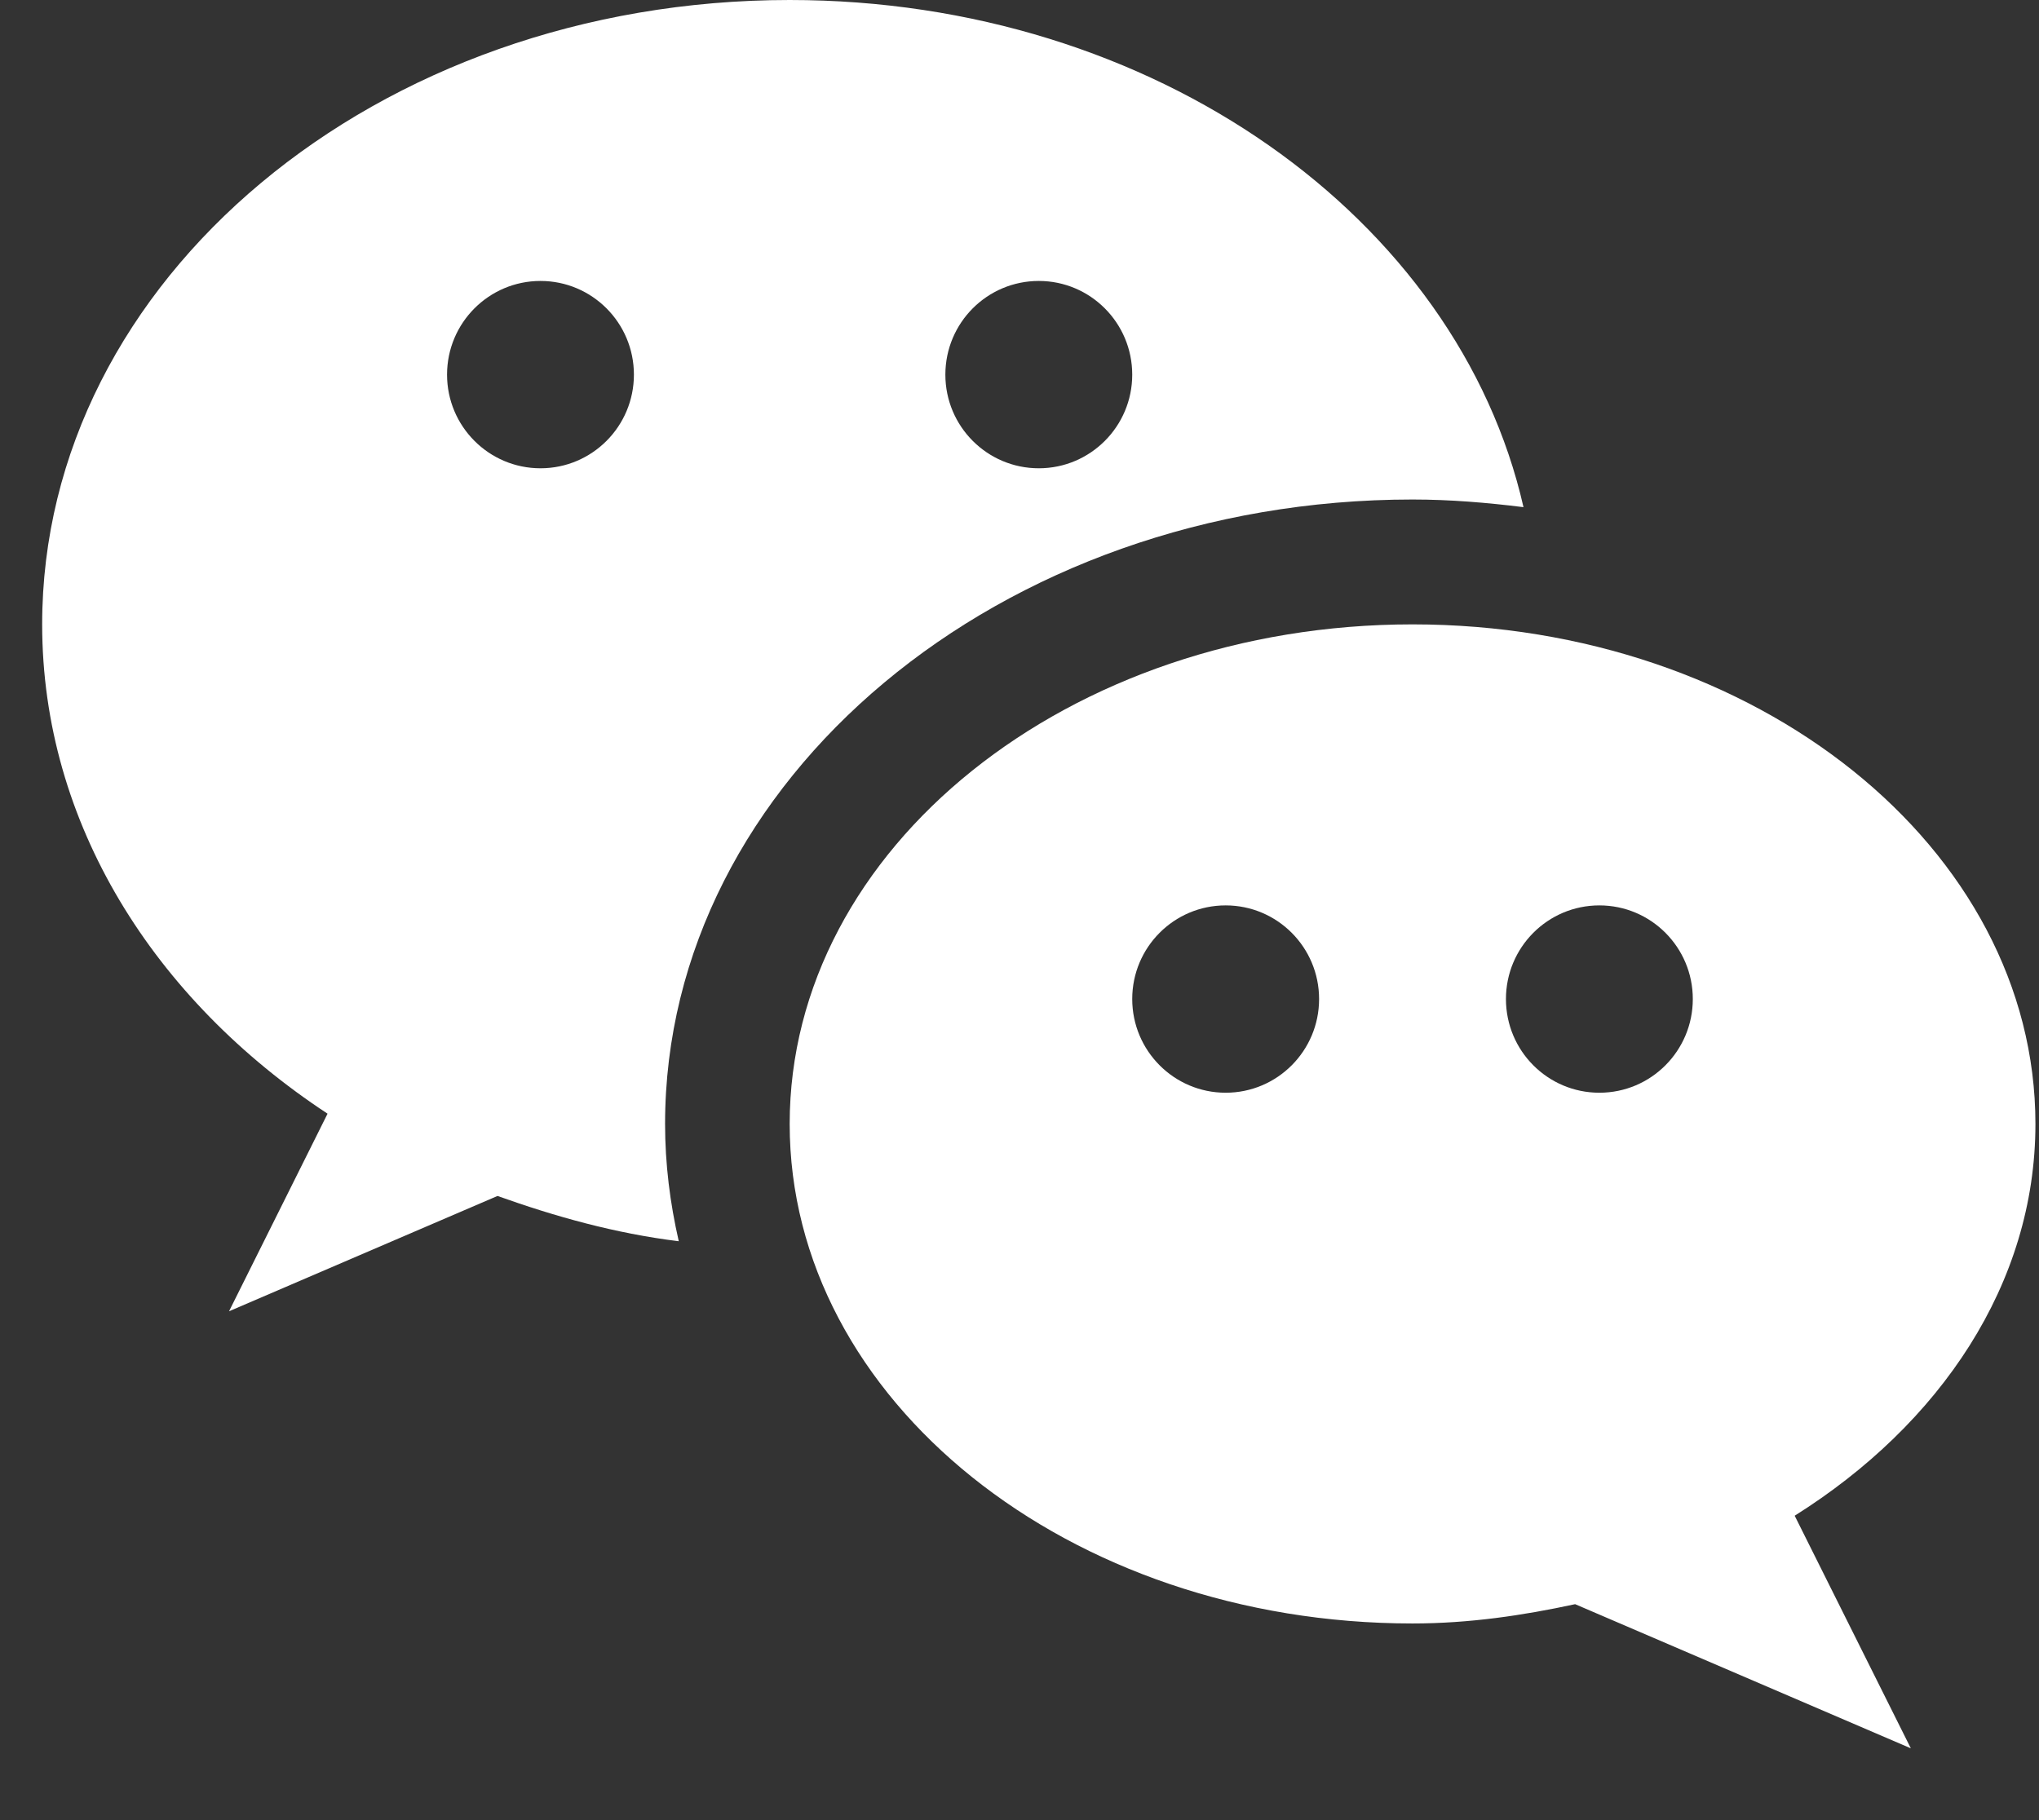 <svg width="28" height="25" viewBox="0 0 28 25" fill="none" xmlns="http://www.w3.org/2000/svg">
<rect x="0" y="0" width="28" height="25" fill="#333333" stroke="none"/>
<path d="M19.397 6.861C19.915 6.861 20.422 6.904 20.921 6.966C20.018 3 15.853 0 10.844 0C5.174 0 0.579 3.84 0.579 8.576C0.579 11.307 2.116 13.73 4.498 15.297L3.145 18.011L6.832 16.427C7.622 16.709 8.444 16.941 9.321 17.049C9.201 16.525 9.133 15.989 9.133 15.438C9.133 10.709 13.736 6.861 19.397 6.861ZM14.265 3.859C14.973 3.859 15.548 4.435 15.548 5.146C15.548 5.856 14.974 6.432 14.265 6.432C13.556 6.432 12.982 5.856 12.982 5.146C12.982 4.435 13.556 3.859 14.265 3.859ZM7.422 6.432C6.714 6.432 6.139 5.856 6.139 5.146C6.139 4.435 6.714 3.859 7.422 3.859C8.131 3.859 8.705 4.435 8.705 5.146C8.705 5.856 8.131 6.432 7.422 6.432Z" fill="white"/>
<path d="M27.951 15.438C27.951 11.649 24.12 8.576 19.397 8.576C14.674 8.576 10.844 11.649 10.844 15.438C10.844 19.227 14.674 22.299 19.397 22.299C20.174 22.299 20.913 22.189 21.63 22.034L26.24 24.014L24.645 20.819C26.644 19.563 27.951 17.632 27.951 15.438ZM16.831 15.009C16.123 15.009 15.548 14.433 15.548 13.722C15.548 13.012 16.122 12.436 16.831 12.436C17.54 12.436 18.114 13.012 18.114 13.722C18.114 14.433 17.54 15.009 16.831 15.009ZM21.963 15.009C21.254 15.009 20.68 14.433 20.68 13.722C20.68 13.012 21.254 12.436 21.963 12.436C22.672 12.436 23.246 13.012 23.246 13.722C23.246 14.433 22.672 15.009 21.963 15.009Z" fill="white"/>
</svg>
